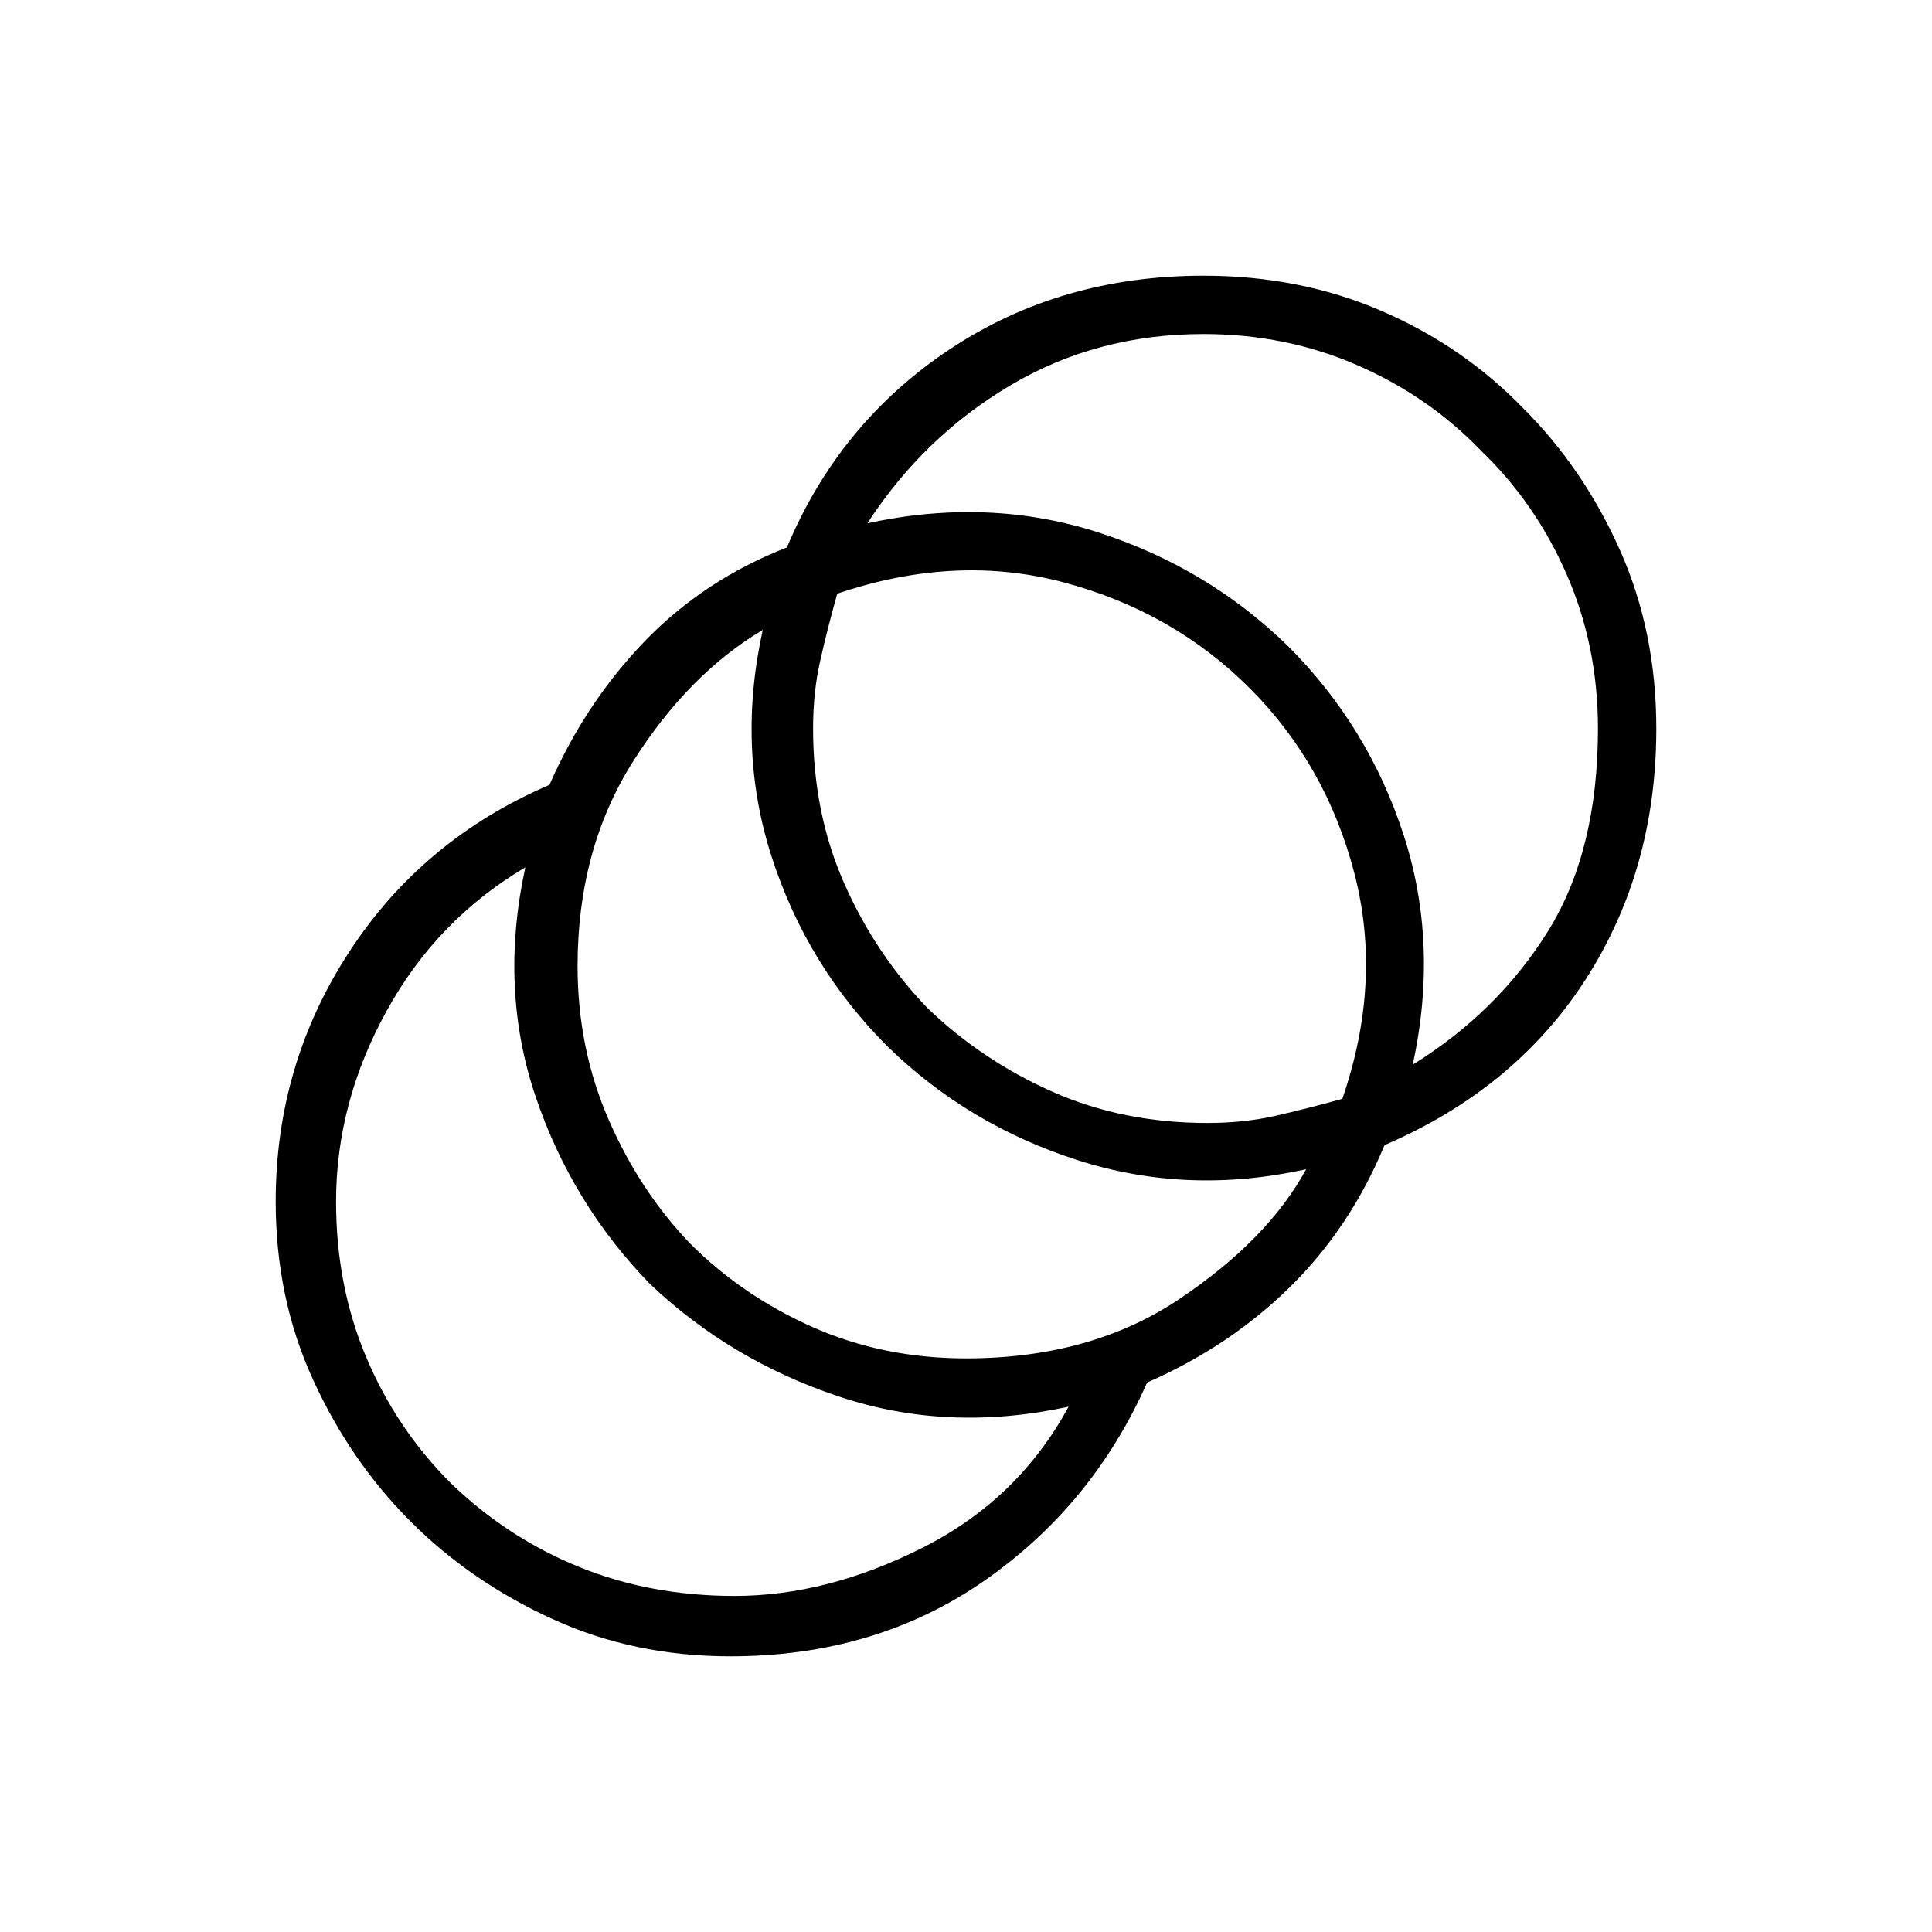 <svg xmlns="http://www.w3.org/2000/svg" height="20" width="20"><path d="M7.562 17.146Q6.562 17.146 5.719 16.76Q4.875 16.375 4.25 15.75Q3.625 15.125 3.24 14.281Q2.854 13.438 2.854 12.438Q2.854 11.021 3.615 9.854Q4.375 8.688 5.688 8.125Q6.062 7.271 6.677 6.635Q7.292 6 8.146 5.667Q8.688 4.375 9.833 3.615Q10.979 2.854 12.458 2.854Q13.458 2.854 14.302 3.219Q15.146 3.583 15.771 4.229Q16.396 4.854 16.771 5.698Q17.146 6.542 17.146 7.542Q17.146 9 16.417 10.135Q15.688 11.271 14.333 11.854Q13.979 12.708 13.354 13.323Q12.729 13.938 11.875 14.312Q11.312 15.583 10.188 16.365Q9.062 17.146 7.562 17.146ZM7.604 16.521Q8.562 16.521 9.552 16.021Q10.542 15.521 11.062 14.562Q9.812 14.833 8.688 14.458Q7.562 14.083 6.729 13.292Q5.917 12.458 5.542 11.344Q5.167 10.229 5.438 8.979Q4.521 9.521 4 10.469Q3.479 11.417 3.479 12.438Q3.479 13.312 3.792 14.052Q4.104 14.792 4.667 15.354Q5.25 15.917 5.99 16.219Q6.729 16.521 7.604 16.521ZM10 14.062Q11.292 14.062 12.208 13.448Q13.125 12.833 13.521 12.104Q12.292 12.375 11.156 12.01Q10.021 11.646 9.188 10.833Q8.354 10 7.99 8.875Q7.625 7.75 7.896 6.521Q7.125 6.979 6.552 7.885Q5.979 8.792 5.979 10Q5.979 10.854 6.302 11.594Q6.625 12.333 7.146 12.875Q7.688 13.417 8.417 13.74Q9.146 14.062 10 14.062ZM12.5 11.625Q12.875 11.625 13.198 11.552Q13.521 11.479 13.896 11.375Q14.312 10.167 14.021 9.042Q13.729 7.917 12.938 7.125Q12.146 6.333 11.021 6.031Q9.896 5.729 8.667 6.146Q8.562 6.521 8.49 6.844Q8.417 7.167 8.417 7.542Q8.417 8.417 8.74 9.146Q9.062 9.875 9.604 10.438Q10.167 10.979 10.896 11.302Q11.625 11.625 12.5 11.625ZM14.625 11.021Q15.5 10.479 16.021 9.646Q16.542 8.812 16.542 7.542Q16.542 6.688 16.219 5.948Q15.896 5.208 15.333 4.667Q14.792 4.104 14.052 3.781Q13.312 3.458 12.458 3.458Q11.354 3.458 10.458 3.99Q9.562 4.521 8.979 5.417Q10.229 5.146 11.365 5.51Q12.5 5.875 13.333 6.688Q14.167 7.521 14.531 8.646Q14.896 9.771 14.625 11.021Z"/></svg>